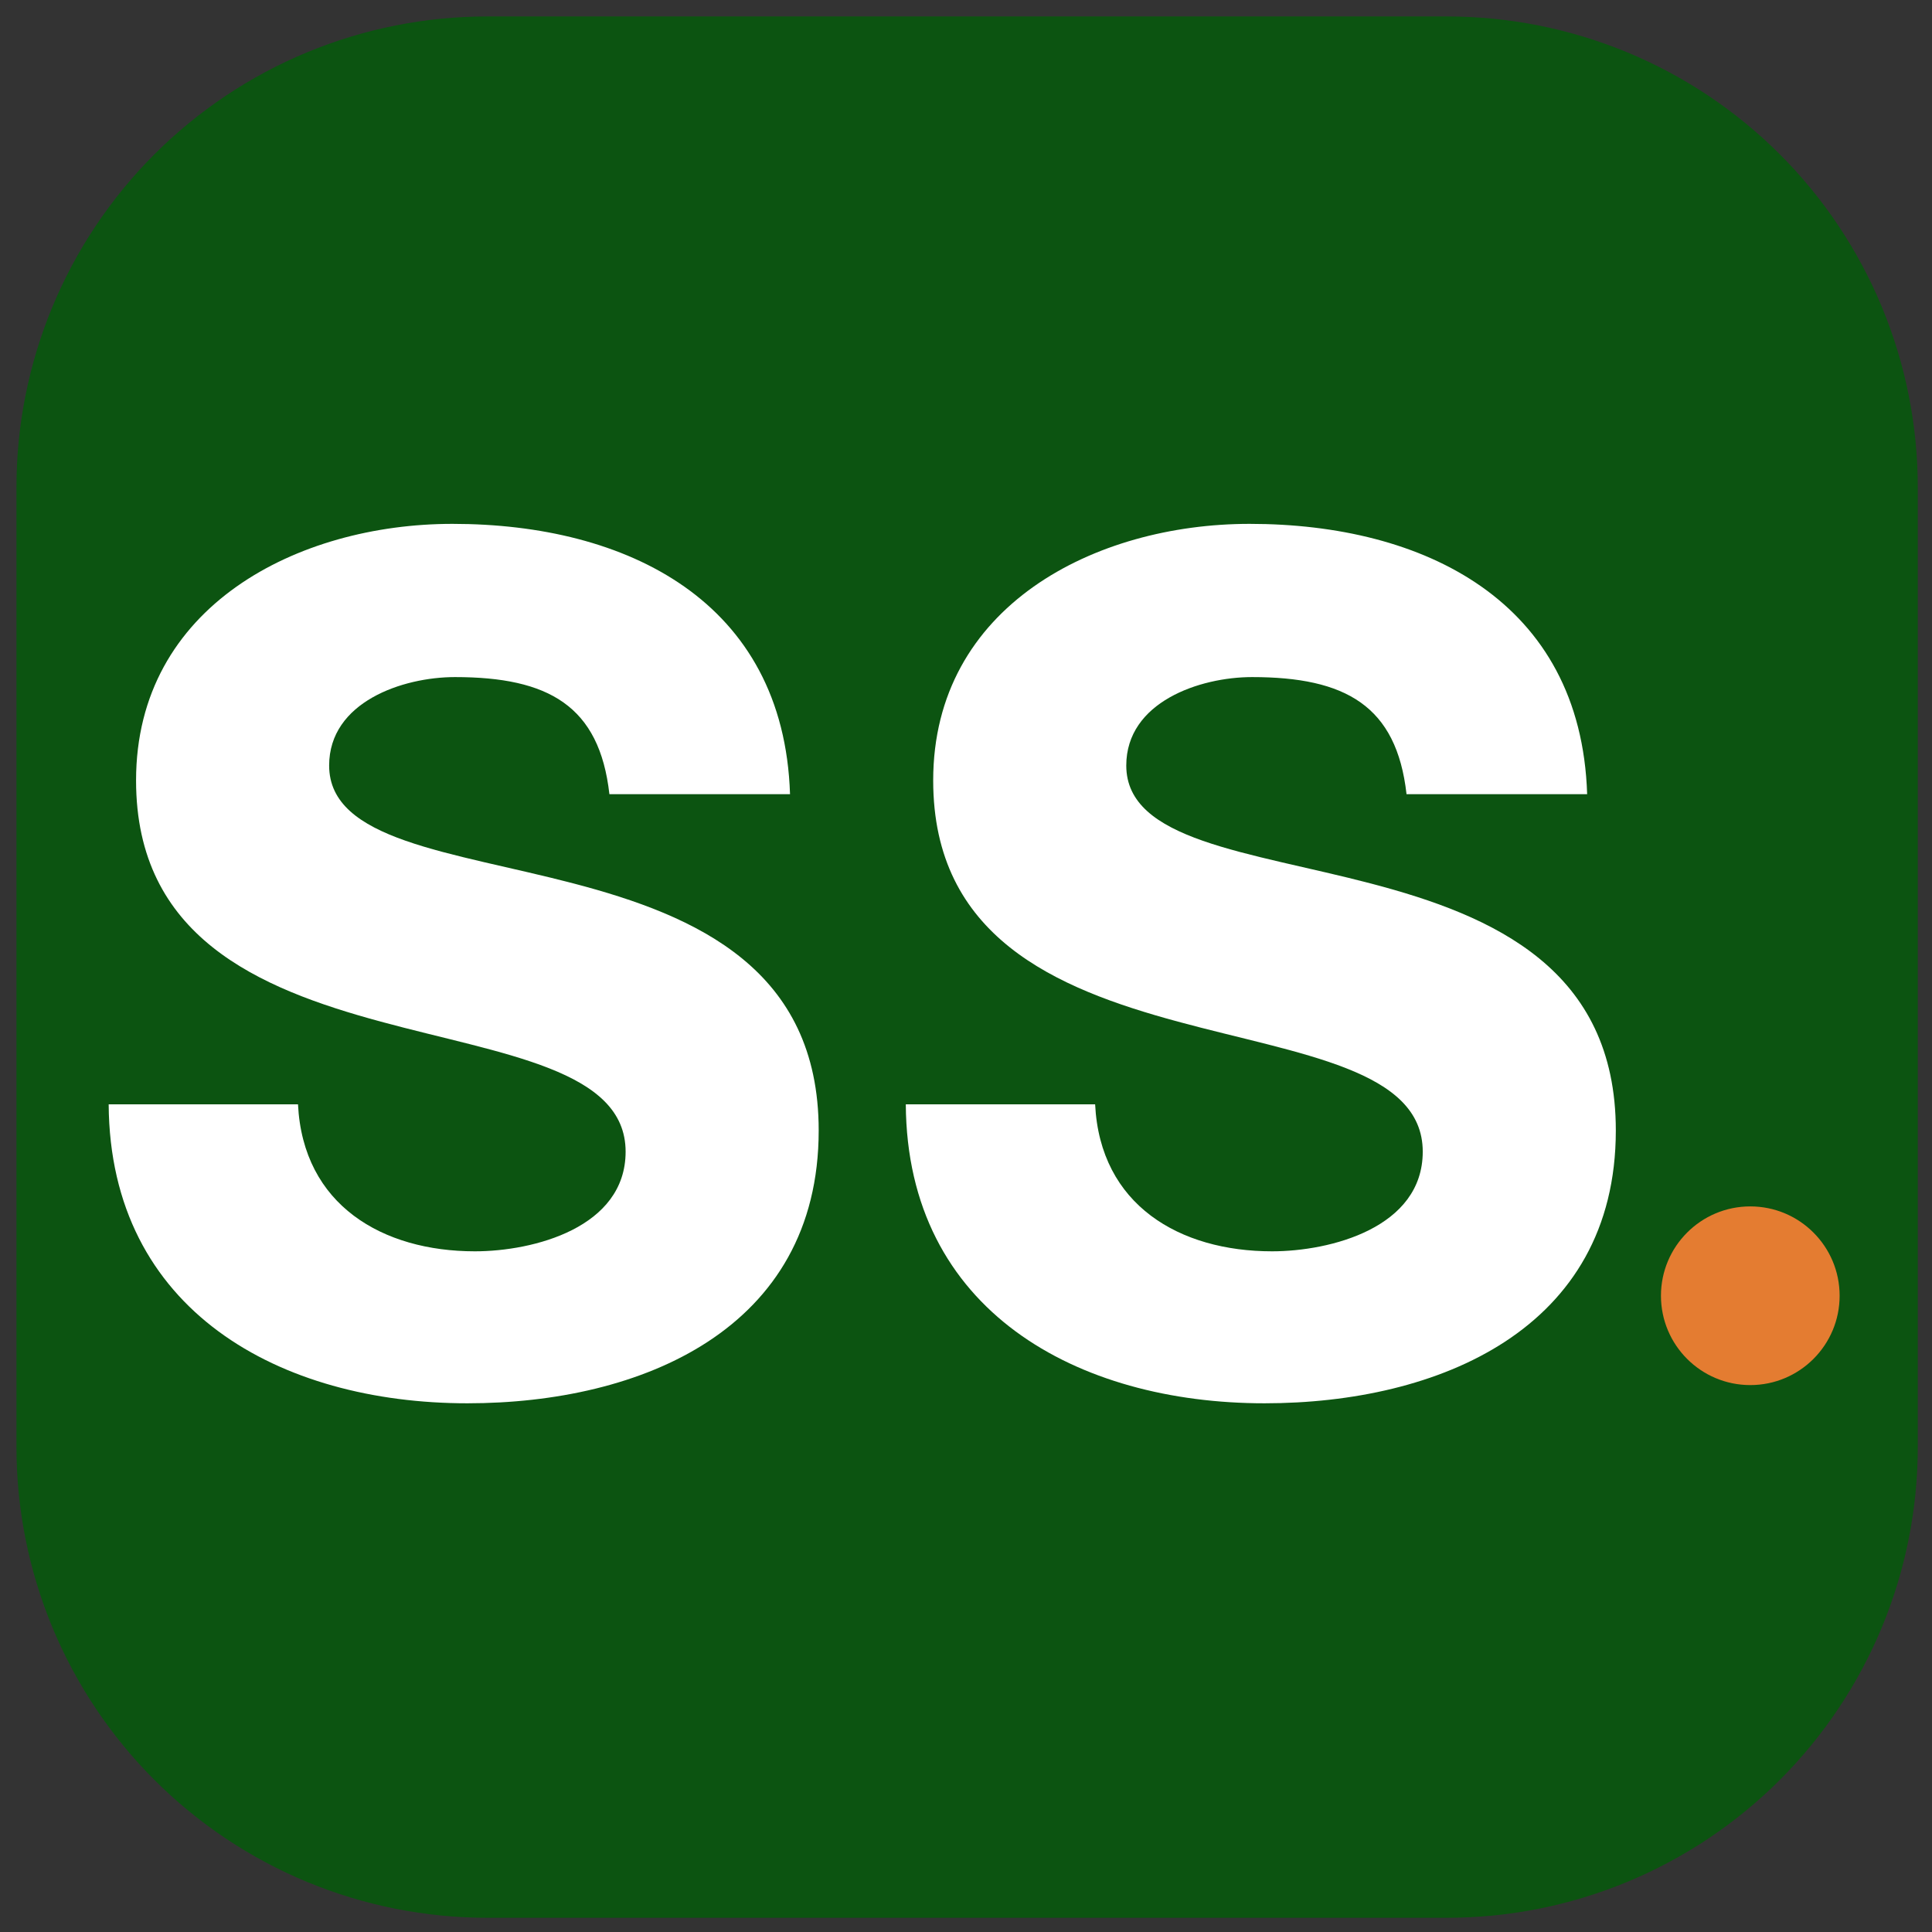 <svg xmlns="http://www.w3.org/2000/svg" xmlns:xlink="http://www.w3.org/1999/xlink" width="377" zoomAndPan="magnify" viewBox="0 0 283.5 283.5" height="377" preserveAspectRatio="xMidYMid meet" version="1.0"><rect x="0" y="0" width="283.5" height="283.5" fill="#333333" stroke="none"/><defs><g/><clipPath id="6d1f526341"><path d="M 2.414 2.414 L 281.414 2.414 L 281.414 281.414 L 2.414 281.414 Z M 2.414 2.414 " clip-rule="nonzero"/></clipPath><clipPath id="be83e8e77d"><path d="M 243.727 177.027 L 269.945 177.027 L 269.945 203.246 L 243.727 203.246 Z M 243.727 177.027 " clip-rule="nonzero"/></clipPath><clipPath id="407e3a0f9a"><path d="M 256.836 177.027 C 249.598 177.027 243.727 182.895 243.727 190.137 C 243.727 197.375 249.598 203.246 256.836 203.246 C 264.074 203.246 269.945 197.375 269.945 190.137 C 269.945 182.895 264.074 177.027 256.836 177.027 " clip-rule="nonzero"/></clipPath></defs><g clip-path="url(#6d1f526341)"><path fill="#0c5411" d="M 71.508 2.414 L 212.32 2.414 C 213.453 2.414 214.582 2.441 215.711 2.496 C 216.84 2.551 217.969 2.637 219.094 2.746 C 220.219 2.855 221.34 2.996 222.461 3.16 C 223.578 3.328 224.691 3.52 225.801 3.742 C 226.91 3.961 228.012 4.211 229.109 4.484 C 230.207 4.758 231.297 5.062 232.379 5.391 C 233.461 5.719 234.531 6.07 235.598 6.453 C 236.664 6.832 237.719 7.242 238.762 7.672 C 239.805 8.105 240.84 8.562 241.863 9.047 C 242.883 9.531 243.895 10.039 244.891 10.57 C 245.887 11.105 246.871 11.664 247.844 12.242 C 248.812 12.824 249.766 13.43 250.707 14.059 C 251.648 14.688 252.57 15.336 253.48 16.012 C 254.387 16.684 255.277 17.379 256.152 18.098 C 257.027 18.816 257.883 19.555 258.723 20.312 C 259.559 21.07 260.379 21.852 261.176 22.652 C 261.977 23.449 262.758 24.27 263.516 25.105 C 264.273 25.945 265.012 26.801 265.73 27.676 C 266.449 28.547 267.145 29.441 267.816 30.348 C 268.492 31.258 269.141 32.18 269.77 33.121 C 270.398 34.062 271.004 35.016 271.582 35.984 C 272.164 36.957 272.723 37.938 273.254 38.938 C 273.789 39.934 274.297 40.941 274.781 41.965 C 275.262 42.988 275.723 44.02 276.156 45.066 C 276.586 46.109 276.992 47.164 277.375 48.23 C 277.754 49.293 278.109 50.367 278.438 51.449 C 278.766 52.531 279.07 53.621 279.344 54.719 C 279.617 55.816 279.867 56.918 280.086 58.027 C 280.309 59.137 280.5 60.25 280.664 61.367 C 280.832 62.488 280.969 63.609 281.082 64.734 C 281.191 65.859 281.273 66.988 281.332 68.117 C 281.387 69.246 281.414 70.375 281.414 71.508 L 281.414 212.32 C 281.414 213.453 281.387 214.582 281.332 215.711 C 281.273 216.84 281.191 217.969 281.082 219.094 C 280.969 220.219 280.832 221.34 280.664 222.461 C 280.5 223.578 280.309 224.691 280.086 225.801 C 279.867 226.91 279.617 228.012 279.344 229.109 C 279.07 230.207 278.766 231.297 278.438 232.379 C 278.109 233.461 277.754 234.531 277.375 235.598 C 276.992 236.664 276.586 237.719 276.156 238.762 C 275.723 239.805 275.262 240.84 274.781 241.863 C 274.297 242.883 273.789 243.895 273.254 244.891 C 272.723 245.887 272.164 246.871 271.582 247.844 C 271.004 248.812 270.398 249.766 269.77 250.707 C 269.141 251.648 268.492 252.57 267.816 253.48 C 267.145 254.387 266.449 255.277 265.73 256.152 C 265.012 257.027 264.273 257.883 263.516 258.723 C 262.758 259.559 261.977 260.379 261.176 261.176 C 260.379 261.977 259.559 262.758 258.723 263.516 C 257.883 264.273 257.027 265.012 256.152 265.73 C 255.277 266.449 254.387 267.145 253.48 267.816 C 252.57 268.492 251.648 269.141 250.707 269.77 C 249.766 270.398 248.812 271.004 247.844 271.582 C 246.871 272.164 245.887 272.723 244.891 273.254 C 243.895 273.789 242.883 274.297 241.863 274.781 C 240.84 275.262 239.805 275.723 238.762 276.156 C 237.719 276.586 236.664 276.992 235.598 277.375 C 234.531 277.754 233.461 278.109 232.379 278.438 C 231.297 278.766 230.207 279.07 229.109 279.344 C 228.012 279.617 226.91 279.867 225.801 280.086 C 224.691 280.309 223.578 280.5 222.461 280.664 C 221.34 280.832 220.219 280.969 219.094 281.082 C 217.969 281.191 216.84 281.273 215.711 281.332 C 214.582 281.387 213.453 281.414 212.32 281.414 L 71.508 281.414 C 70.375 281.414 69.246 281.387 68.117 281.332 C 66.988 281.273 65.859 281.191 64.734 281.082 C 63.609 280.969 62.488 280.832 61.367 280.664 C 60.25 280.5 59.137 280.309 58.027 280.086 C 56.918 279.867 55.816 279.617 54.719 279.344 C 53.621 279.07 52.531 278.766 51.449 278.438 C 50.367 278.109 49.293 277.754 48.23 277.375 C 47.164 276.992 46.109 276.586 45.066 276.156 C 44.02 275.723 42.988 275.262 41.965 274.781 C 40.941 274.297 39.934 273.789 38.938 273.254 C 37.938 272.723 36.957 272.164 35.984 271.582 C 35.016 271.004 34.062 270.398 33.121 269.77 C 32.18 269.141 31.258 268.492 30.348 267.816 C 29.441 267.145 28.547 266.449 27.676 265.73 C 26.801 265.012 25.945 264.273 25.105 263.516 C 24.27 262.758 23.449 261.977 22.652 261.176 C 21.852 260.379 21.07 259.559 20.312 258.723 C 19.555 257.883 18.812 257.027 18.098 256.152 C 17.379 255.277 16.684 254.387 16.012 253.48 C 15.336 252.57 14.688 251.648 14.059 250.707 C 13.43 249.766 12.824 248.812 12.242 247.844 C 11.664 246.871 11.105 245.887 10.57 244.891 C 10.039 243.895 9.531 242.883 9.047 241.863 C 8.562 240.84 8.105 239.805 7.672 238.762 C 7.242 237.719 6.832 236.664 6.453 235.598 C 6.07 234.531 5.719 233.461 5.391 232.379 C 5.062 231.297 4.758 230.207 4.484 229.109 C 4.211 228.012 3.961 226.91 3.742 225.801 C 3.52 224.691 3.328 223.578 3.16 222.461 C 2.996 221.34 2.855 220.219 2.746 219.094 C 2.637 217.969 2.551 216.84 2.496 215.711 C 2.441 214.582 2.414 213.453 2.414 212.32 L 2.414 71.508 C 2.414 70.375 2.441 69.246 2.496 68.117 C 2.551 66.988 2.637 65.859 2.746 64.734 C 2.855 63.609 2.996 62.488 3.16 61.367 C 3.328 60.25 3.52 59.137 3.742 58.027 C 3.961 56.918 4.211 55.816 4.484 54.719 C 4.758 53.621 5.062 52.531 5.391 51.449 C 5.719 50.367 6.07 49.293 6.453 48.23 C 6.832 47.164 7.242 46.109 7.672 45.066 C 8.105 44.02 8.562 42.988 9.047 41.965 C 9.531 40.941 10.039 39.934 10.57 38.938 C 11.105 37.938 11.664 36.957 12.242 35.984 C 12.824 35.016 13.43 34.062 14.059 33.121 C 14.688 32.18 15.336 31.258 16.012 30.348 C 16.684 29.441 17.379 28.547 18.098 27.676 C 18.812 26.801 19.555 25.945 20.312 25.105 C 21.07 24.27 21.852 23.449 22.652 22.652 C 23.449 21.852 24.27 21.07 25.105 20.312 C 25.945 19.555 26.801 18.816 27.676 18.098 C 28.547 17.379 29.441 16.684 30.348 16.012 C 31.258 15.336 32.18 14.688 33.121 14.059 C 34.062 13.43 35.016 12.824 35.984 12.242 C 36.957 11.664 37.938 11.105 38.938 10.57 C 39.934 10.039 40.941 9.531 41.965 9.047 C 42.988 8.562 44.02 8.105 45.066 7.672 C 46.109 7.242 47.164 6.832 48.23 6.453 C 49.293 6.07 50.367 5.719 51.449 5.391 C 52.531 5.062 53.621 4.758 54.719 4.484 C 55.816 4.211 56.918 3.961 58.027 3.742 C 59.137 3.52 60.25 3.328 61.367 3.16 C 62.488 2.996 63.609 2.855 64.734 2.746 C 65.859 2.637 66.988 2.551 68.117 2.496 C 69.246 2.441 70.375 2.414 71.508 2.414 Z M 71.508 2.414 " fill-opacity="1" fill-rule="nonzero"/></g><g fill="#ffffff" fill-opacity="1"><g transform="translate(10.462, 202.992)"><g><path d="M 59.223 -19.375 C 45.695 -19.375 33.996 -26.137 33.266 -40.945 L 5.484 -40.945 C 5.668 -10.602 30.707 2.926 58.125 2.926 C 83.531 2.926 109.672 -7.859 109.672 -37.105 C 109.672 -84.445 37.836 -68.543 37.836 -90.66 C 37.836 -99.984 48.621 -103.637 56.297 -103.637 C 70.008 -103.637 77.5 -99.434 78.961 -86.457 L 105.465 -86.457 C 104.551 -114.789 81.523 -126.121 55.934 -126.121 C 33.266 -126.121 9.504 -114.059 9.504 -88.469 C 9.504 -42.59 81.34 -58.125 81.34 -33.996 C 81.34 -22.848 67.812 -19.375 59.223 -19.375 Z M 59.223 -19.375 "/></g></g></g><g fill="#ffffff" fill-opacity="1"><g transform="translate(127.432, 202.992)"><g><path d="M 59.223 -19.375 C 45.695 -19.375 33.996 -26.137 33.266 -40.945 L 5.484 -40.945 C 5.668 -10.602 30.707 2.926 58.125 2.926 C 83.531 2.926 109.672 -7.859 109.672 -37.105 C 109.672 -84.445 37.836 -68.543 37.836 -90.66 C 37.836 -99.984 48.621 -103.637 56.297 -103.637 C 70.008 -103.637 77.5 -99.434 78.961 -86.457 L 105.465 -86.457 C 104.551 -114.789 81.523 -126.121 55.934 -126.121 C 33.266 -126.121 9.504 -114.059 9.504 -88.469 C 9.504 -42.59 81.34 -58.125 81.34 -33.996 C 81.34 -22.848 67.812 -19.375 59.223 -19.375 Z M 59.223 -19.375 "/></g></g></g><g clip-path="url(#be83e8e77d)"><g clip-path="url(#407e3a0f9a)"><path fill="#e47c31" d="M 243.727 177.027 L 269.945 177.027 L 269.945 203.246 L 243.727 203.246 Z M 243.727 177.027 " fill-opacity="1" fill-rule="nonzero"/></g></g></svg>